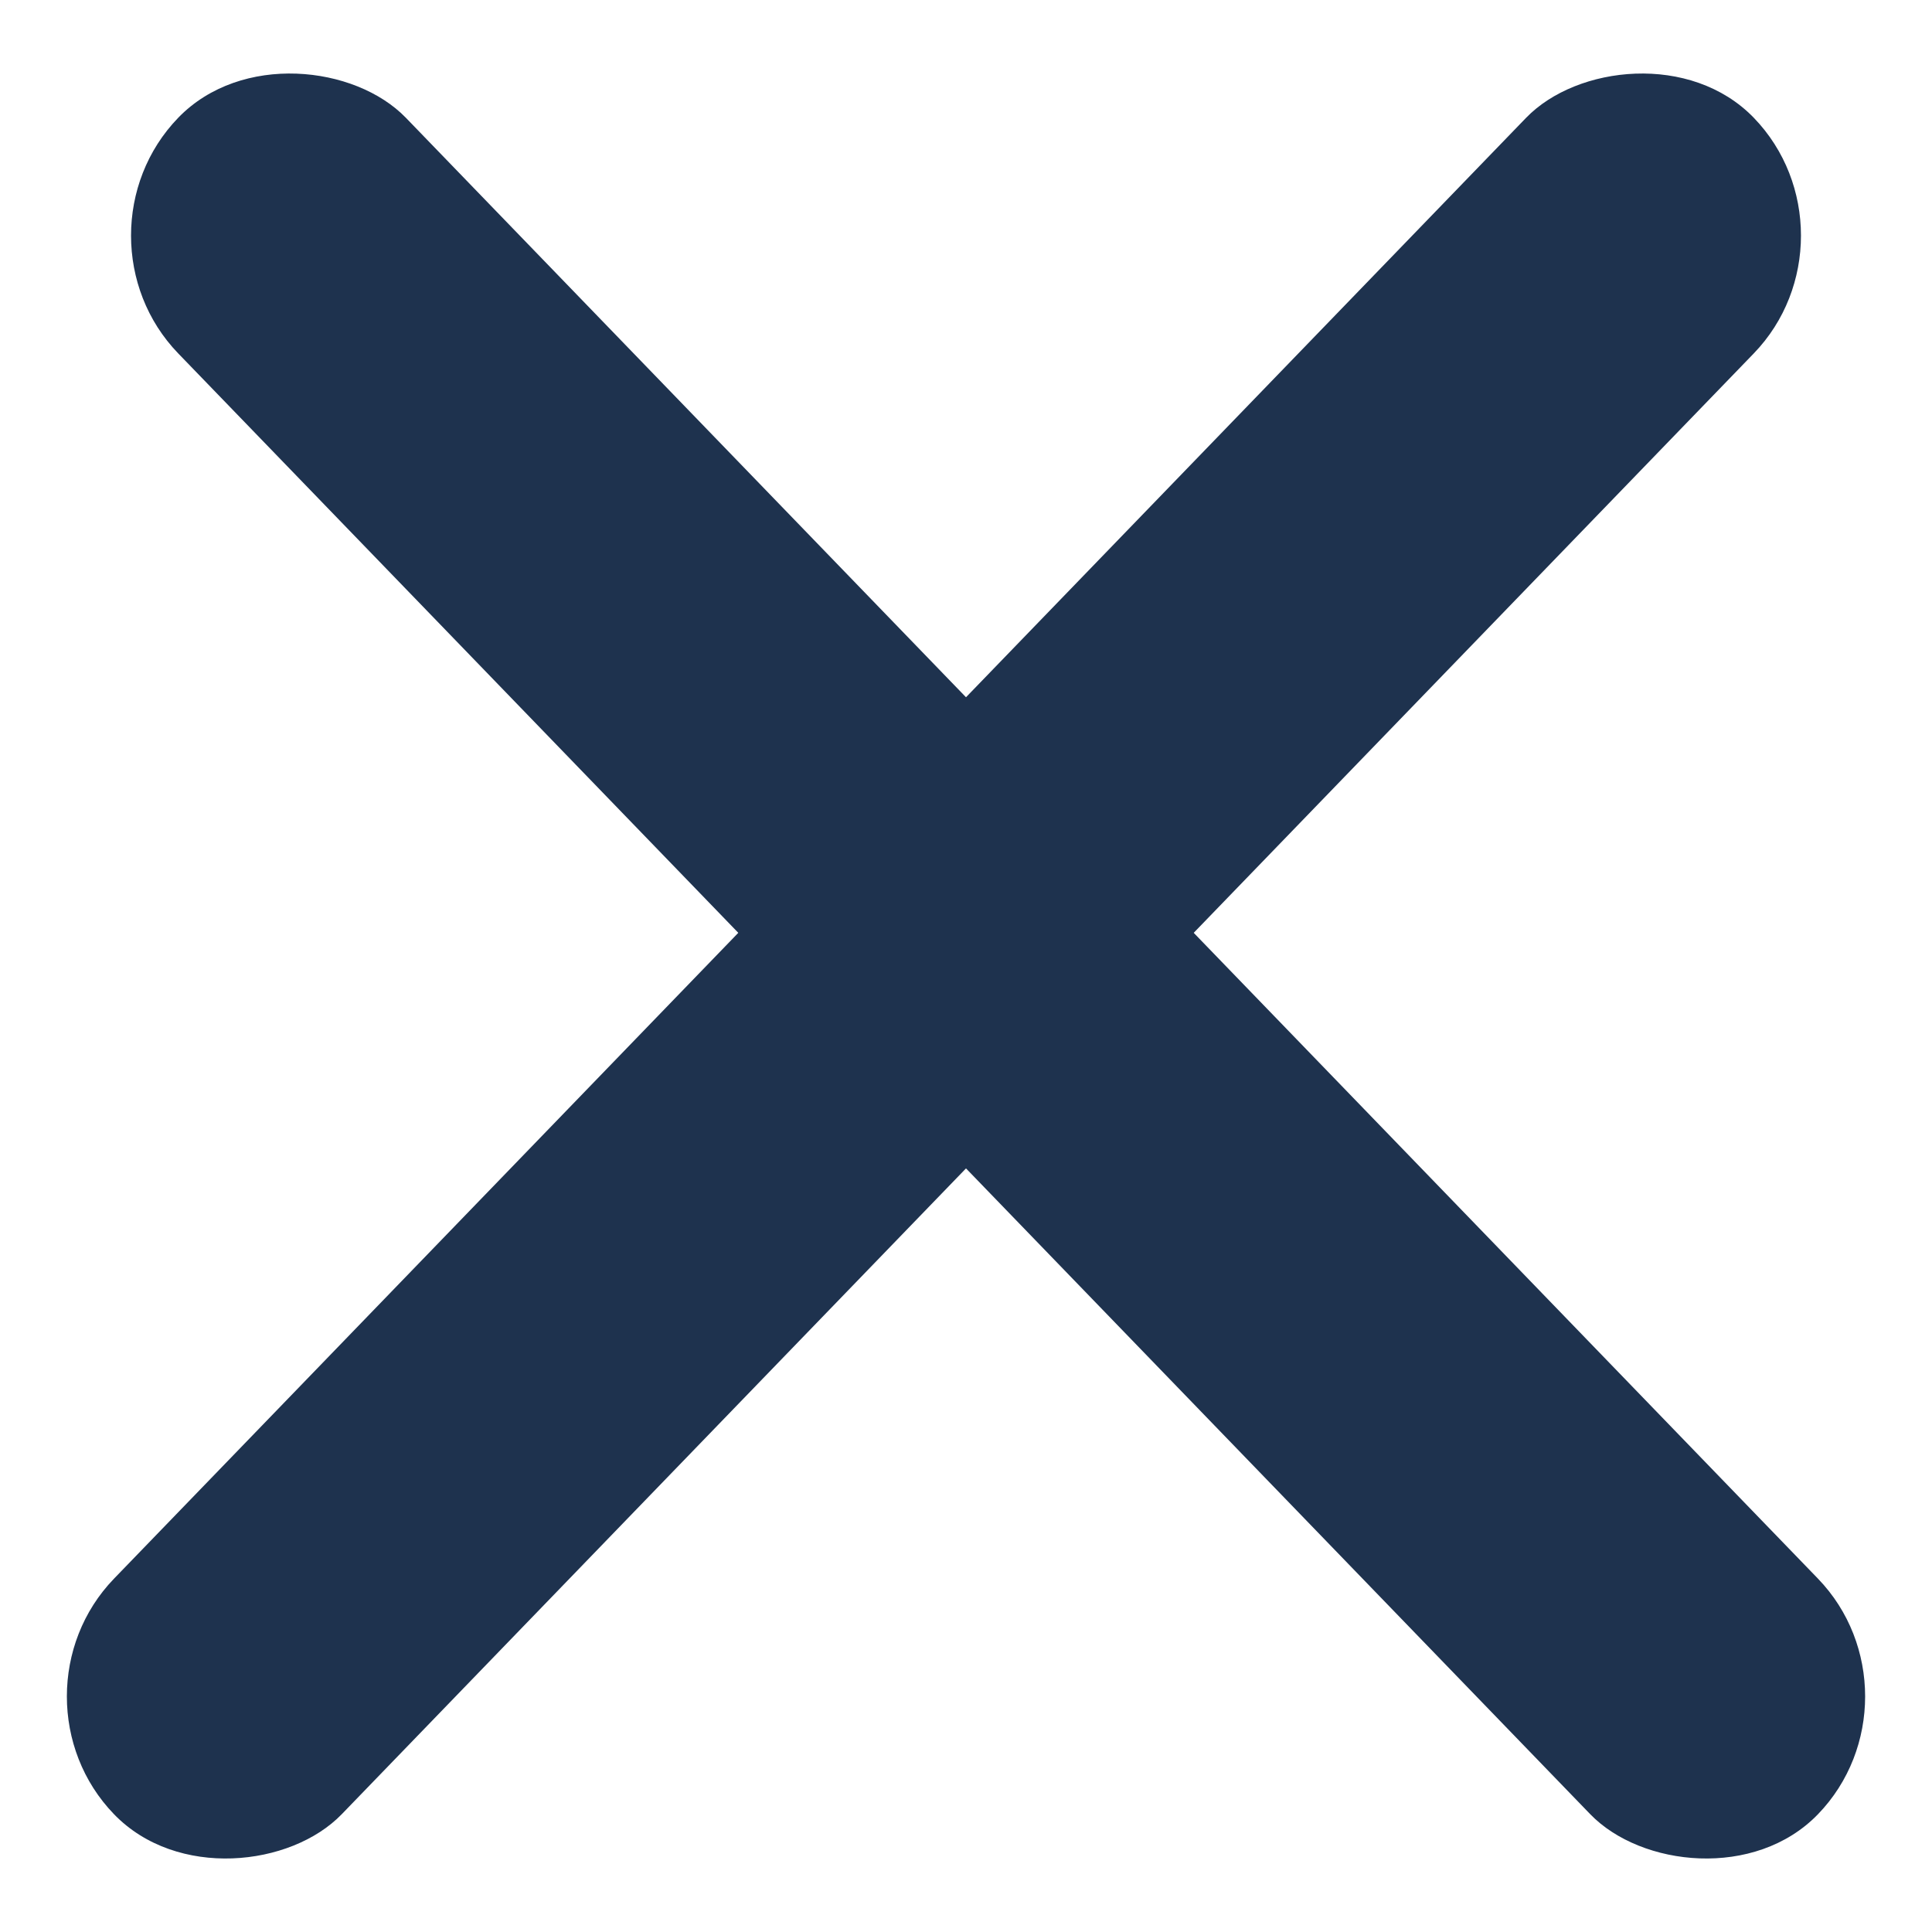 <svg width="17" height="17" viewBox="0 0 17 17" fill="none" xmlns="http://www.w3.org/2000/svg">
<rect width="2.883" height="20.761" rx="1.442" transform="matrix(0.695 -0.719 0.695 0.719 0.566 2.073)" fill="#1E324E"/>
<rect width="2.883" height="20.761" rx="1.442" transform="matrix(-0.695 -0.719 -0.695 0.719 16.434 2.073)" fill="#1E324E"/>
</svg>
